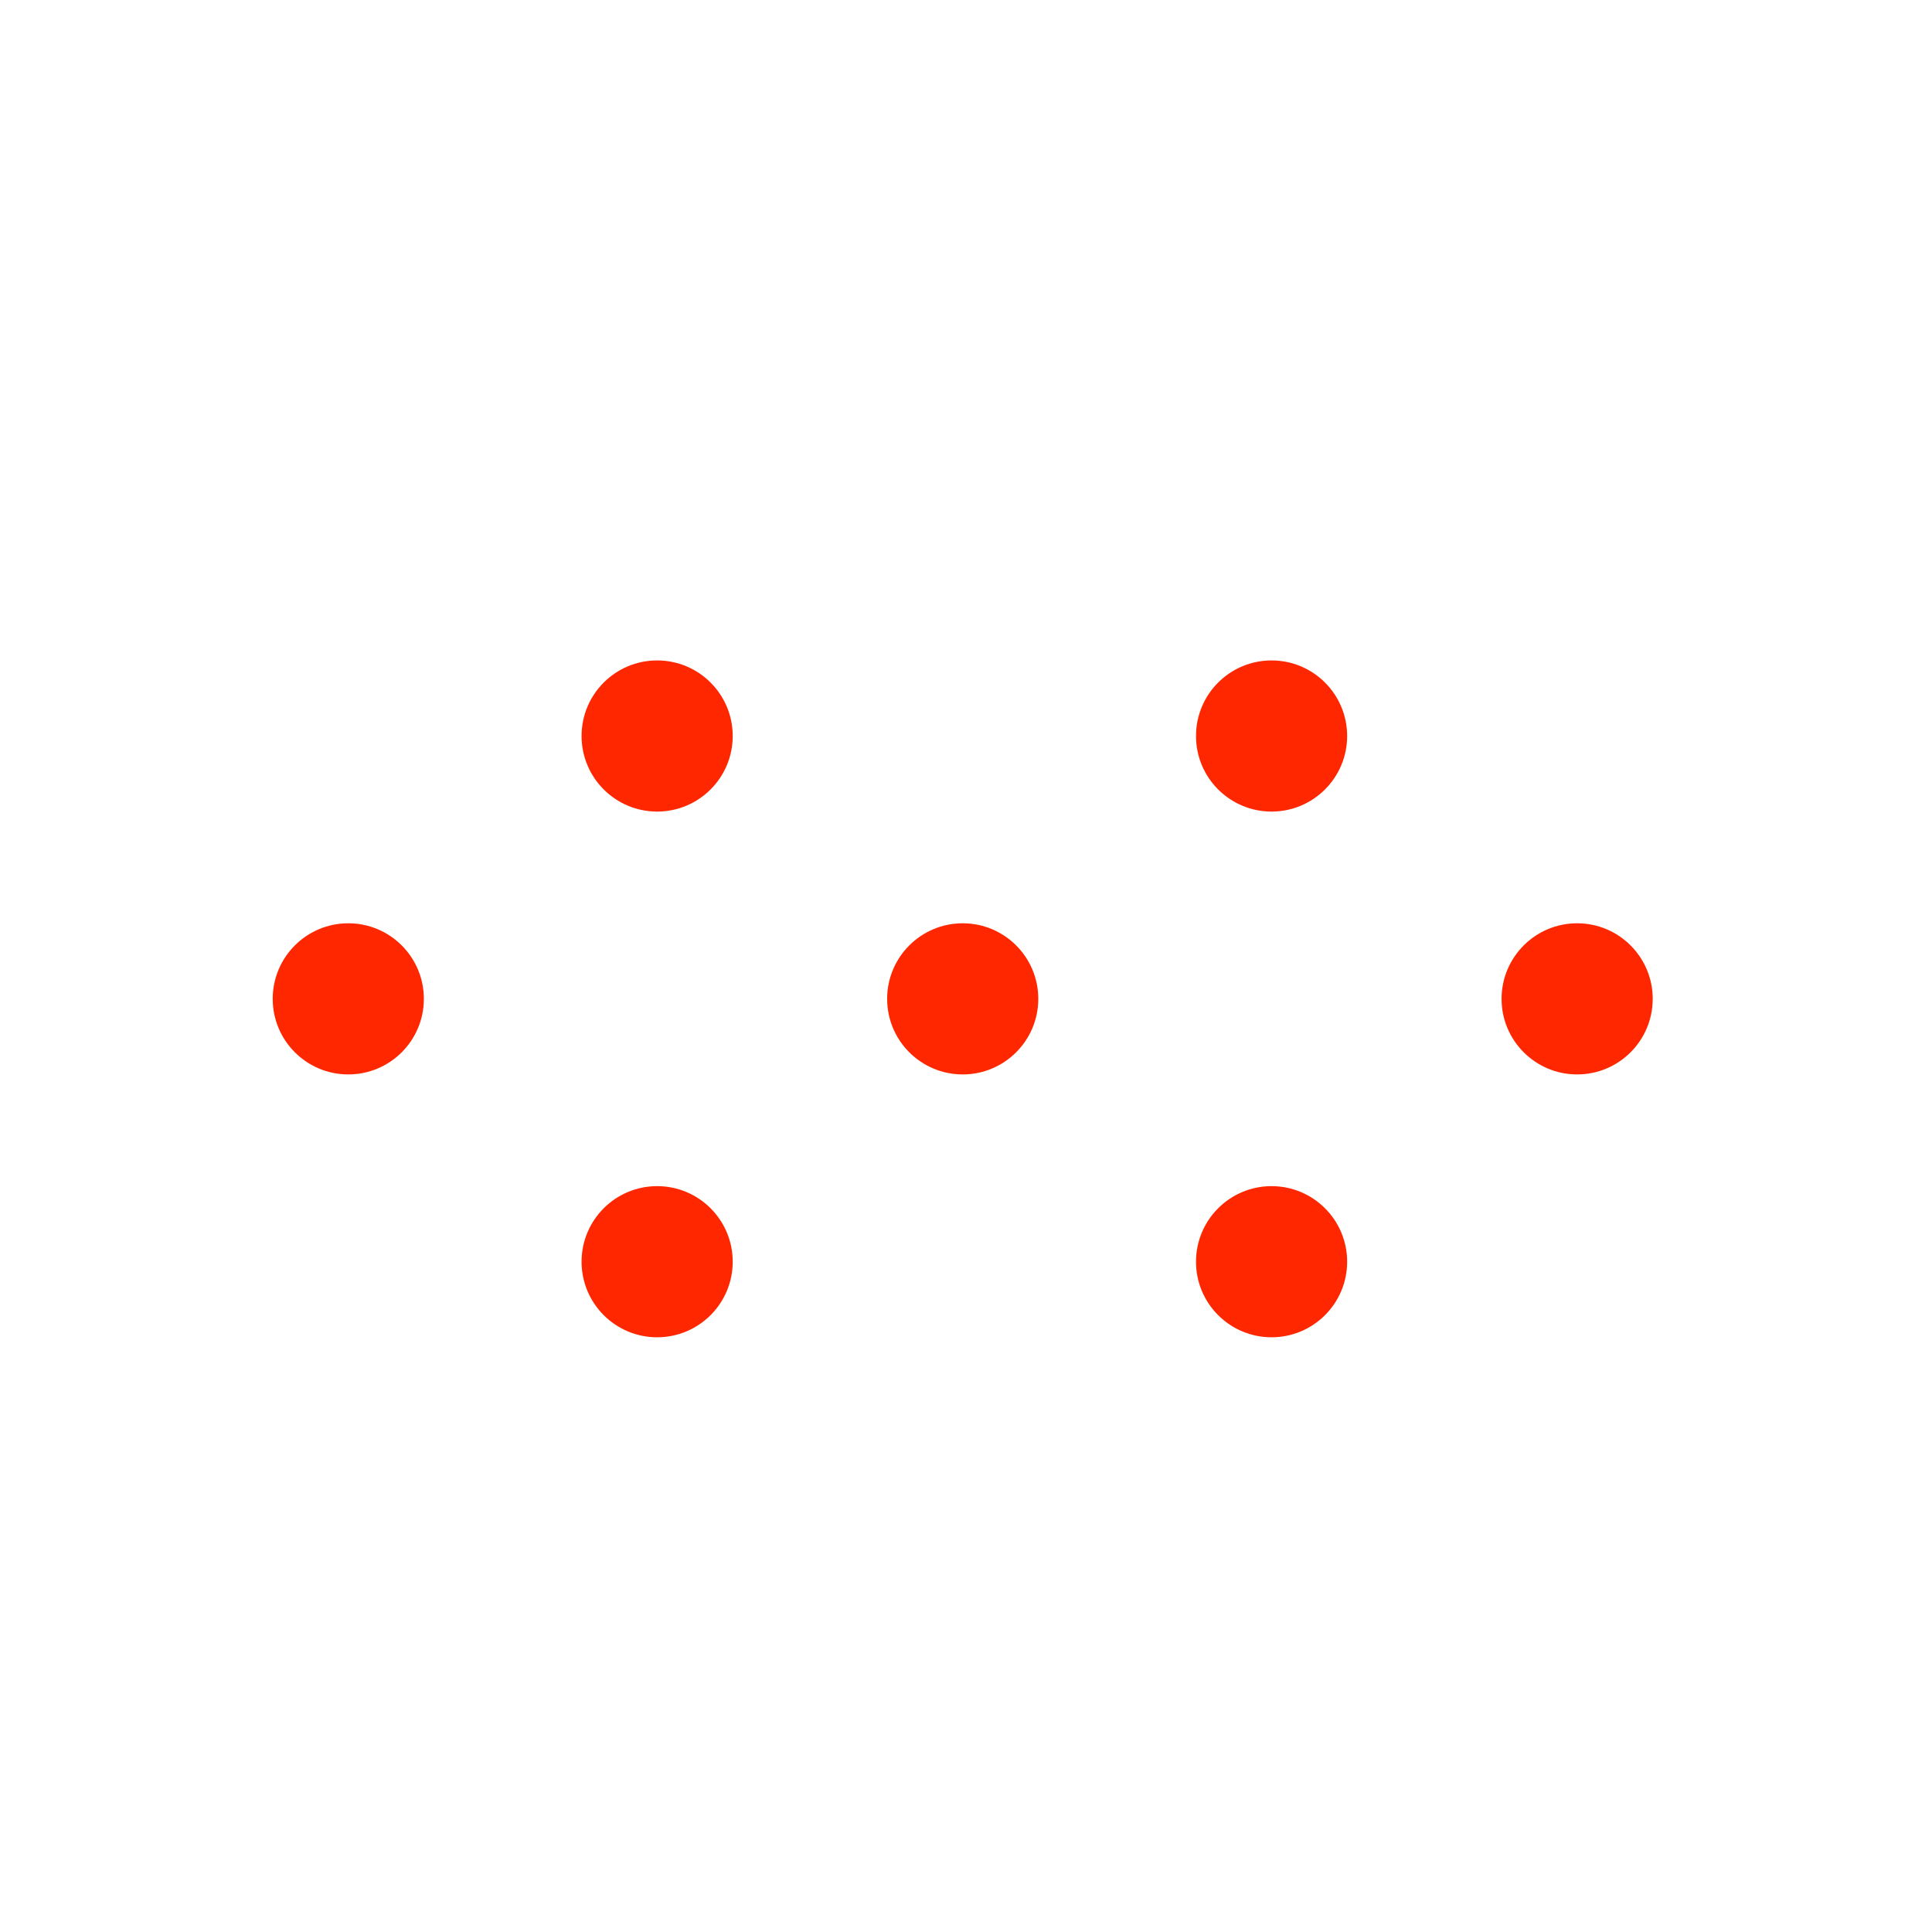 <svg xmlns="http://www.w3.org/2000/svg" viewBox="0 0 58.8 58.8"><defs><style>.a{fill:#ff2700;}</style></defs><title>icon red</title><circle class="a" cx="10.6" cy="30.4" r="2.3"/><circle class="a" cx="29.3" cy="30.4" r="2.3"/><circle class="a" cx="20" cy="22.4" r="2.3"/><circle class="a" cx="38.7" cy="22.4" r="2.3"/><circle class="a" cx="48" cy="30.4" r="2.3"/><circle class="a" cx="20" cy="38.4" r="2.3"/><circle class="a" cx="38.7" cy="38.4" r="2.3"/></svg>